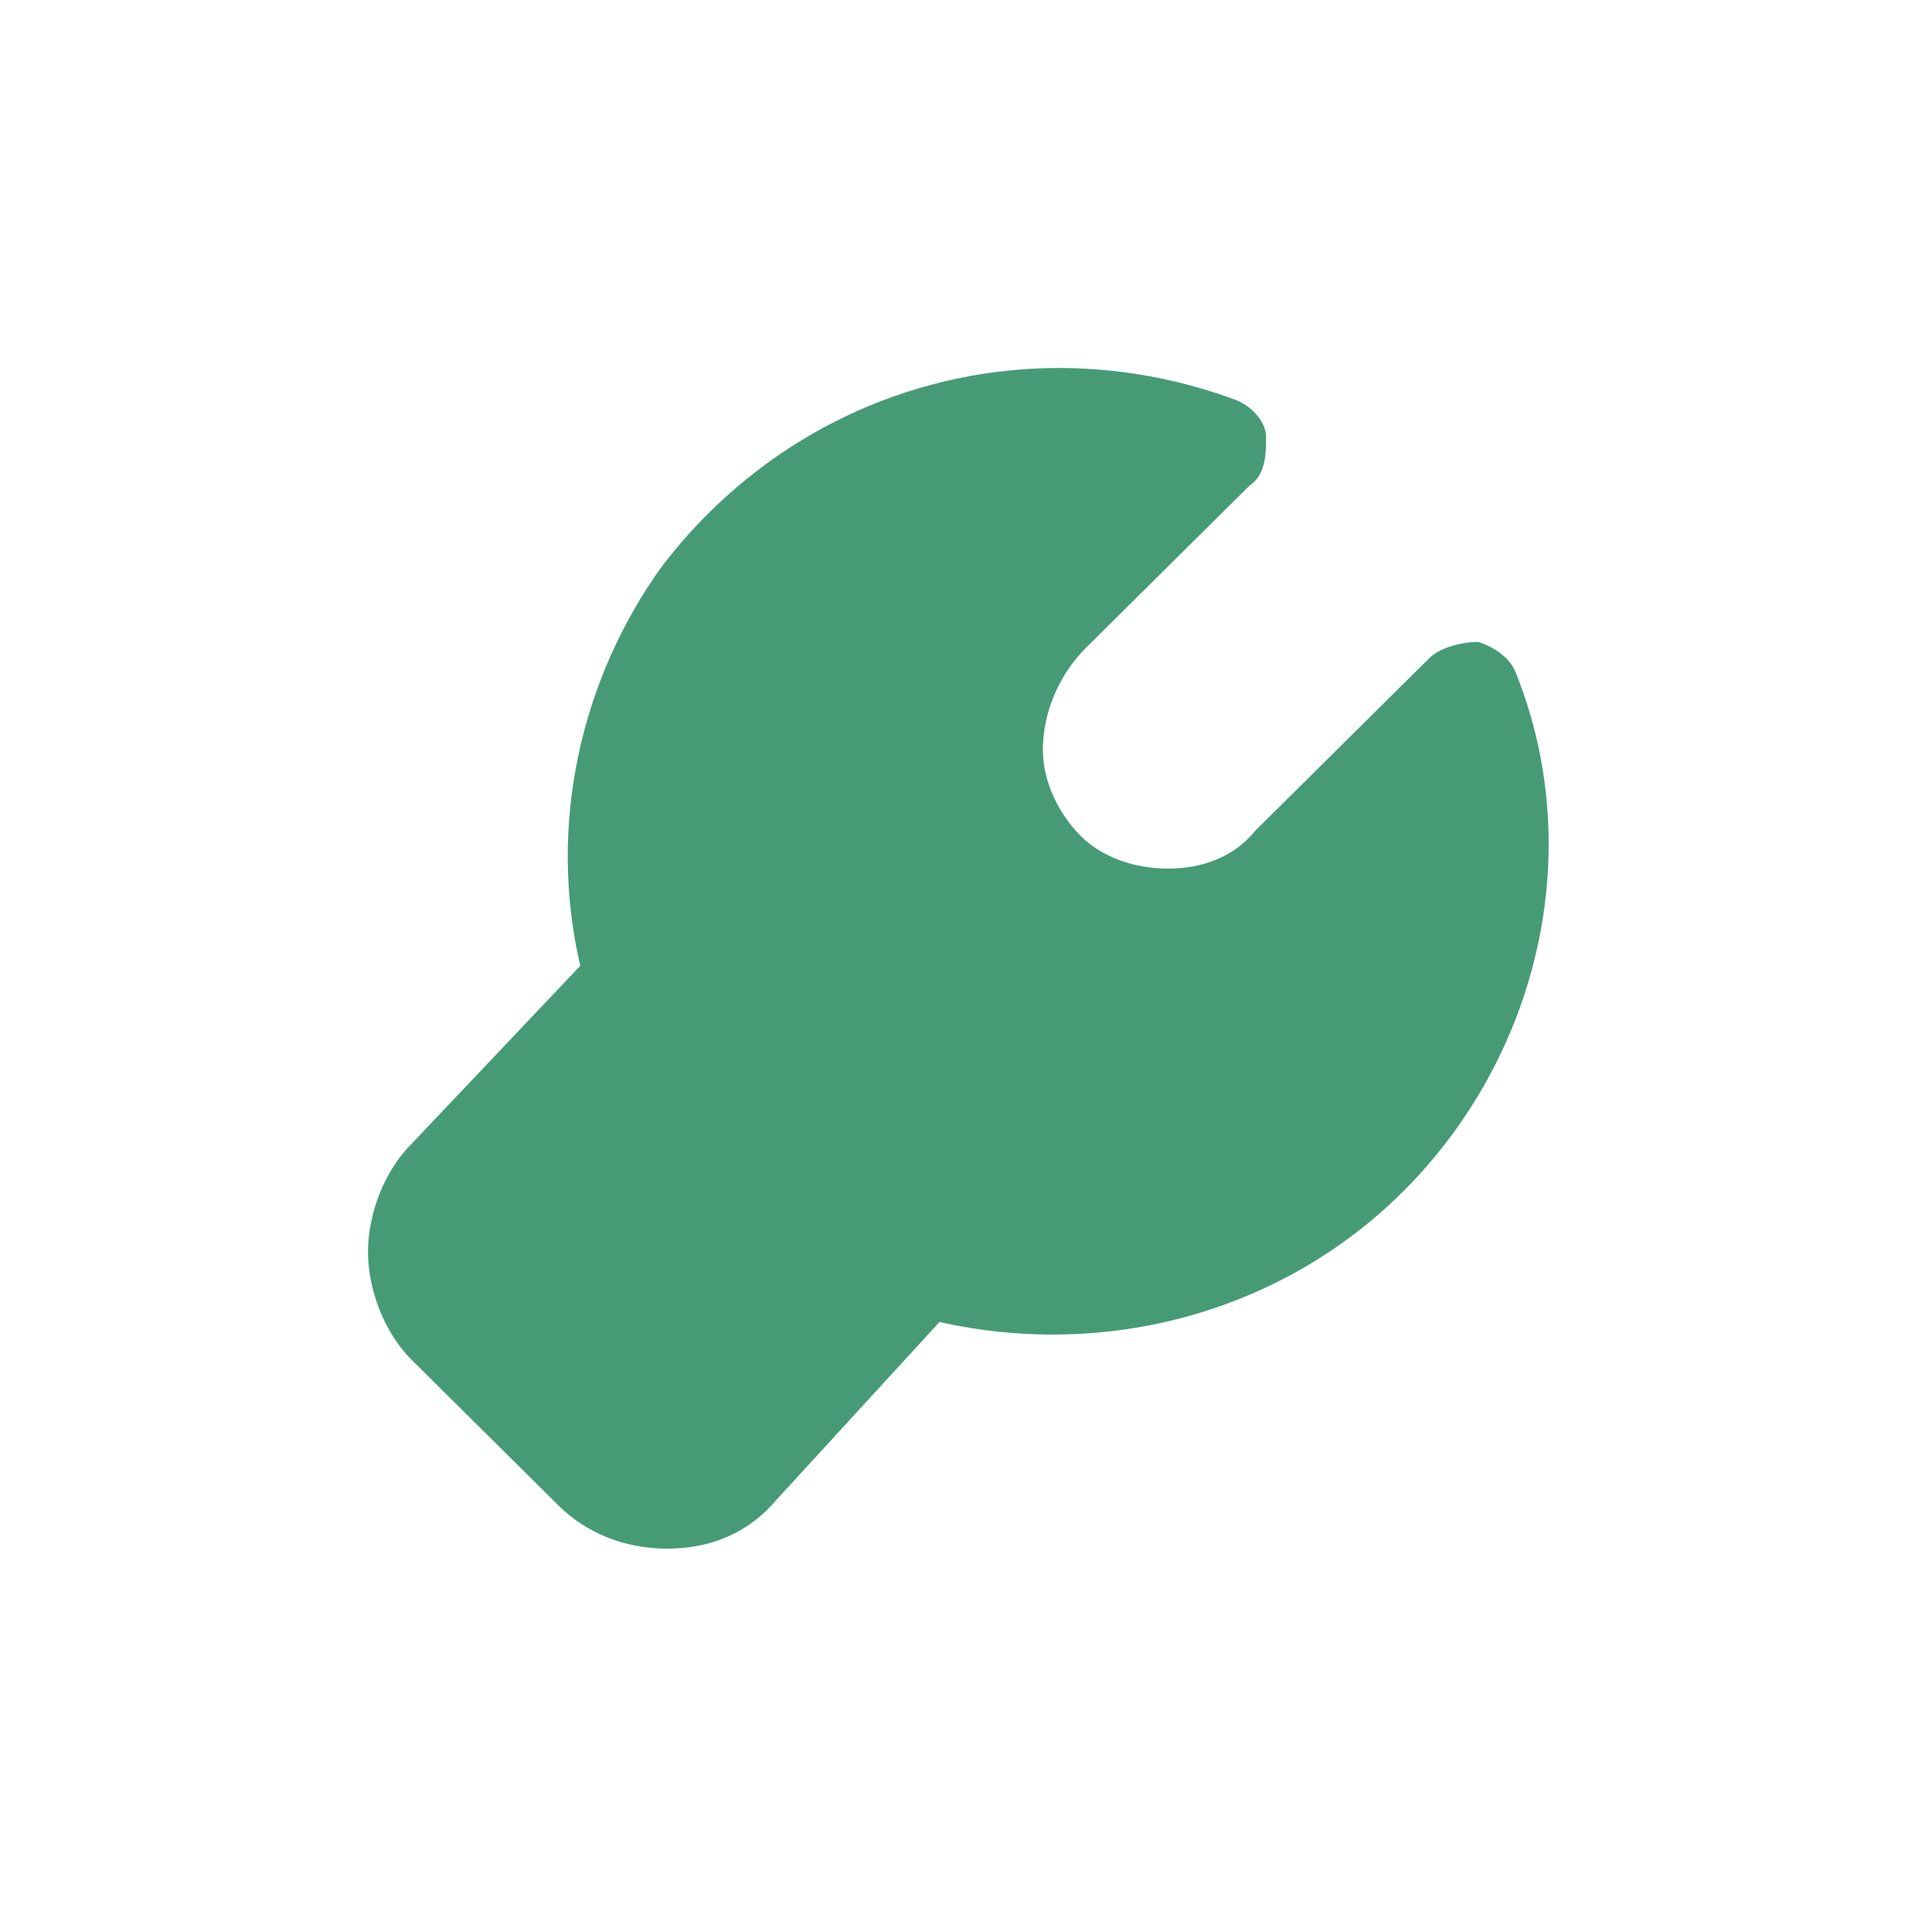 <svg width="84" height="84" viewBox="0 0 84 84" fill="none" xmlns="http://www.w3.org/2000/svg">
<g filter="url(#filter0_d_978_1664)">
<path d="M29.015 67.333C27.122 67.333 25.466 66.629 24.282 65.456L17.893 59.12C16.71 57.947 16 56.07 16 54.427C16 52.784 16.71 50.907 17.893 49.734L25.229 41.99C23.809 35.889 25.229 29.553 28.779 24.625C34.694 16.881 44.633 14.065 53.626 17.351C54.336 17.585 55.045 18.289 55.045 18.993C55.045 19.697 55.045 20.636 54.336 21.105L47.236 28.145C46.053 29.318 45.343 30.961 45.343 32.603C45.343 34.011 46.053 35.419 47 36.358C47.946 37.297 49.366 37.766 50.786 37.766C52.206 37.766 53.626 37.297 54.572 36.123L62.145 28.614C62.618 28.145 63.565 27.91 64.275 27.91C64.984 28.145 65.694 28.614 65.931 29.318C69.007 37.062 66.877 45.979 60.962 51.846C55.755 57.008 48.183 59.12 40.847 57.478L33.748 65.221C32.565 66.629 30.908 67.333 29.015 67.333Z" fill="#469B76"/>
</g>
<defs>
<filter id="filter0_d_978_1664" x="0" y="0" width="83.333" height="83.333" filterUnits="userSpaceOnUse" color-interpolation-filters="sRGB">
<feFlood flood-opacity="0" result="BackgroundImageFix"/>
<feColorMatrix in="SourceAlpha" type="matrix" values="0 0 0 0 0 0 0 0 0 0 0 0 0 0 0 0 0 0 127 0" result="hardAlpha"/>
<feOffset/>
<feGaussianBlur stdDeviation="8"/>
<feComposite in2="hardAlpha" operator="out"/>
<feColorMatrix type="matrix" values="0 0 0 0 0.275 0 0 0 0 0.608 0 0 0 0 0.463 0 0 0 0.7 0"/>
<feBlend mode="normal" in2="BackgroundImageFix" result="effect1_dropShadow_978_1664"/>
<feBlend mode="normal" in="SourceGraphic" in2="effect1_dropShadow_978_1664" result="shape"/>
</filter>
</defs>
</svg>
